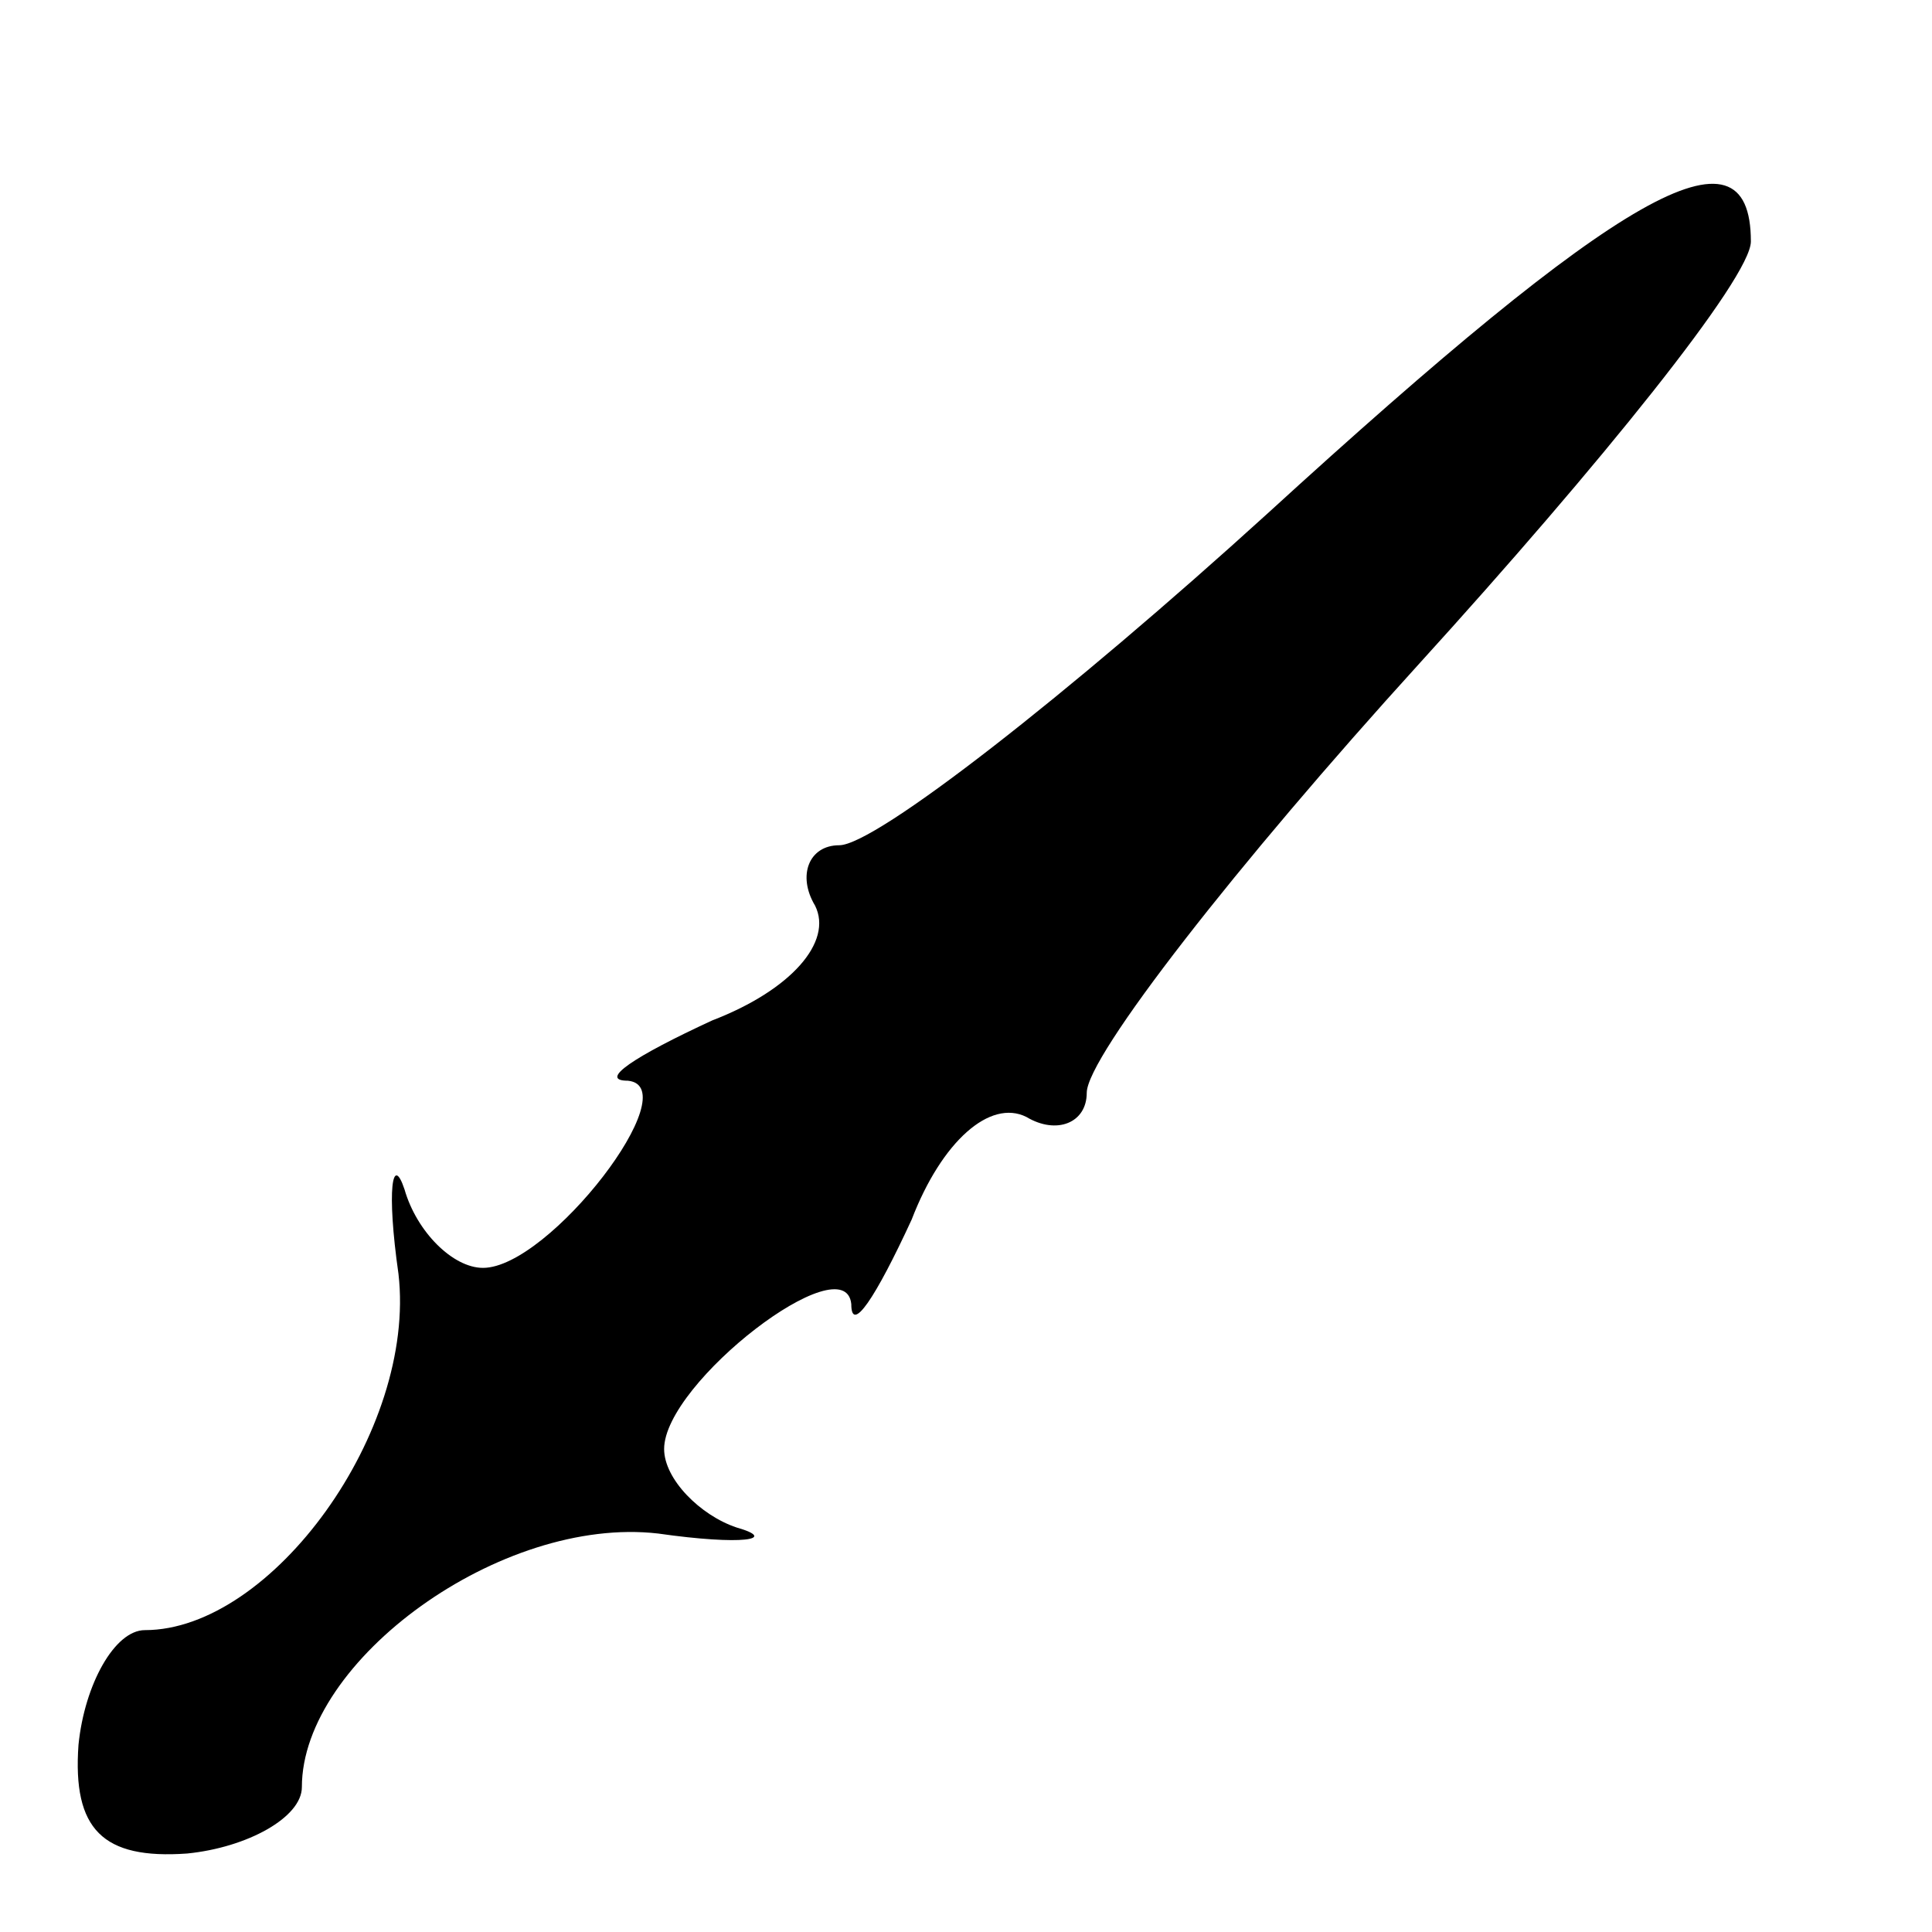 <?xml version="1.0" standalone="no"?>
<!DOCTYPE svg PUBLIC "-//W3C//DTD SVG 20010904//EN"
 "http://www.w3.org/TR/2001/REC-SVG-20010904/DTD/svg10.dtd">
<svg version="1.0" xmlns="http://www.w3.org/2000/svg"
 width="32pt" height="32pt" viewBox="0 0 32 32"
 preserveAspectRatio="xMidYMid meet">
<g transform="translate(0,32) scale(0.1,-0.1)"
fill="#000000" stroke="none">
<path fill="#000000" stroke="none" d="M210 235 c-33 -30 -65 -55 -71 -55 -5
0 -7 -5 -4 -10 3 -6 -4 -14 -17 -19 -13 -6 -19 -10 -14 -10 10 -1 -13 -31 -24
-31 -5 0 -11 6 -13 13 -2 6 -3 0 -1 -14 3 -26 -21 -59 -42 -59 -5 0 -10 -9
-11 -19 -1 -14 4 -19 18 -18 10 1 19 6 19 11 0 21 33 45 59 42 14 -2 20 -1 13
1 -6 2 -12 8 -12 13 0 11 30 34 31 24 0 -5 4 1 10 14 5 13 13 20 19 17 5 -3
10 -1 10 4 0 6 25 38 55 71 30 33 55 64 55 70 0 21 -22 8 -80 -45z"/>
</g>
</svg>
